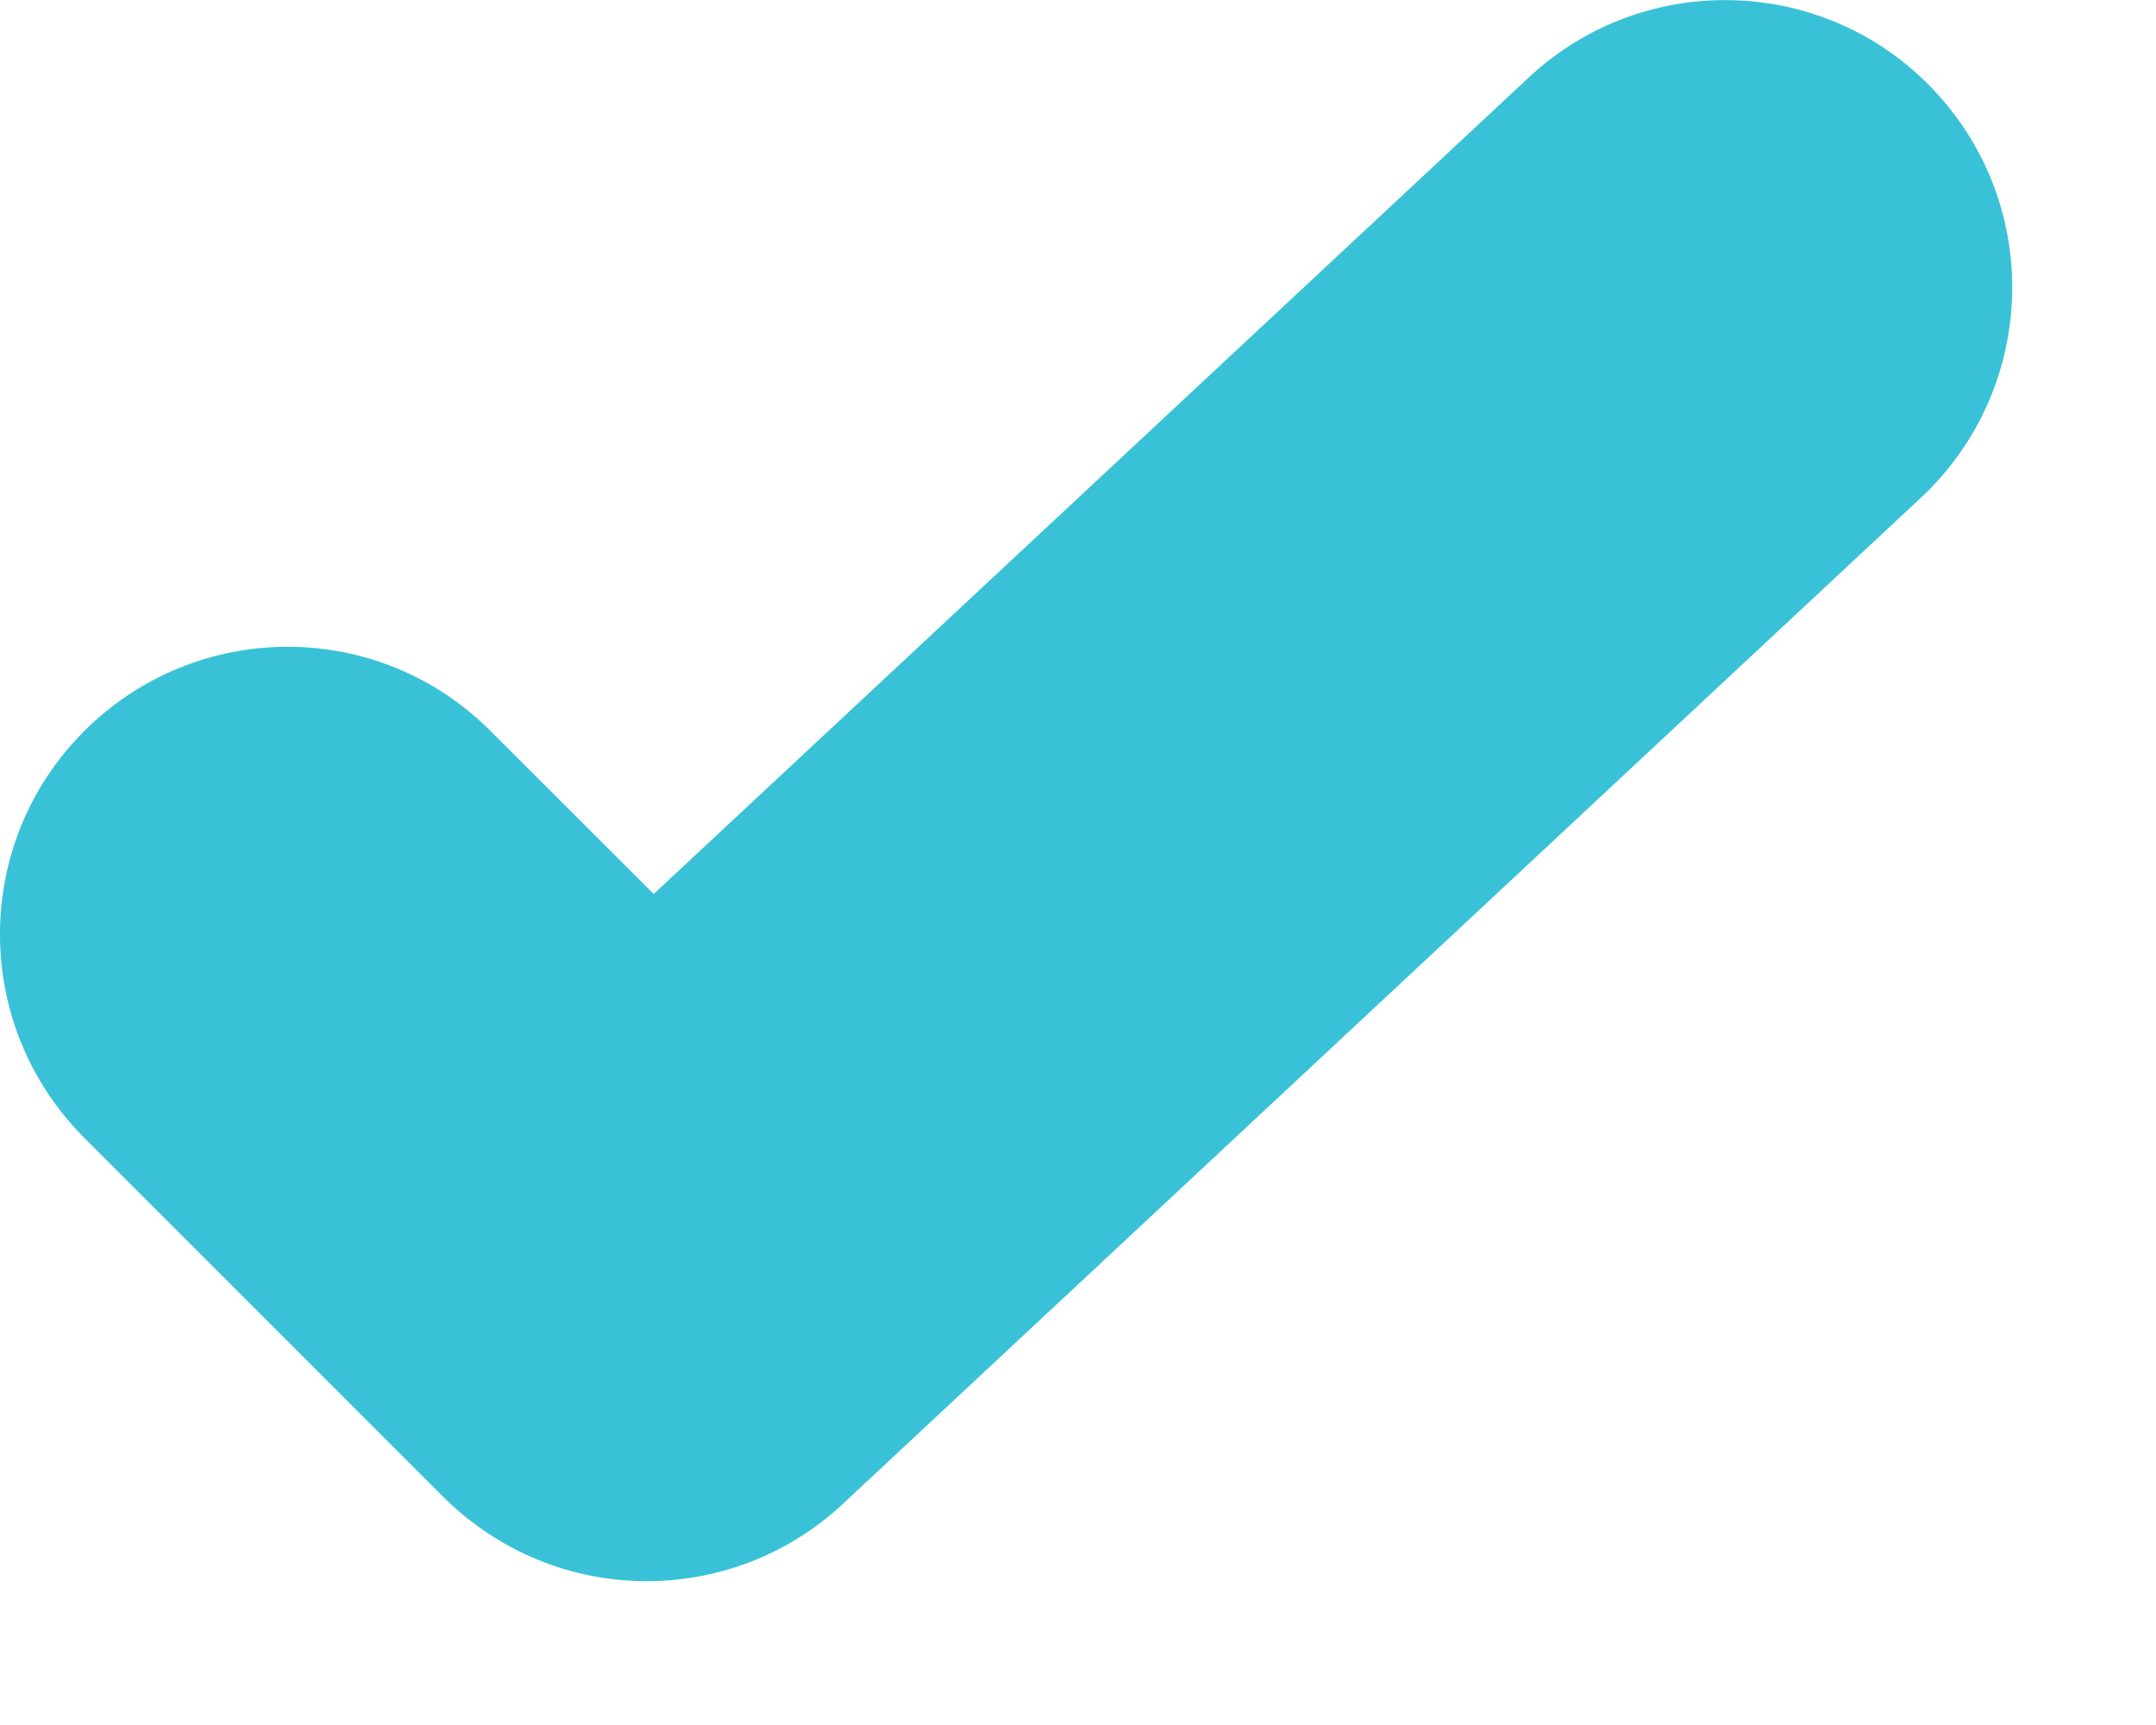<?xml version="1.0" encoding="UTF-8" standalone="no"?>
<svg width="10px" height="8px" viewBox="0 0 10 8" version="1.1" xmlns="http://www.w3.org/2000/svg" xmlns:xlink="http://www.w3.org/1999/xlink">
    <!-- Generator: sketchtool 41.2 (35397) - http://www.bohemiancoding.com/sketch -->
    <title>F65D5746-6E50-4A83-8326-7332C5FD4390</title>
    <desc>Created with sketchtool.</desc>
    <defs></defs>
    <g id="Symbols" stroke="none" stroke-width="1" fill="none" fill-rule="evenodd">
        <g id="Subheader/FiltersSelected" transform="translate(-59, -22)" fill="#39C2D7">
            <g id="Subheader/Filters">
                <g id="Group-2" transform="translate(57, 16)">
                    <path d="M10.91,8.308 C11.448,7.804 11.477,6.961 10.974,6.423 C10.473,5.885 9.628,5.857 9.09,6.36 L5.032,10.146 L4.276,9.391 C3.757,8.869 2.912,8.869 2.39,9.391 C1.87,9.911 1.87,10.753 2.389,11.275 L4.057,12.943 C4.313,13.197 4.651,13.333 5,13.333 C5.334,13.333 5.66,13.208 5.91,12.974 L10.91,8.308 Z" id="Fill-2197-Copy-2"></path>
                </g>
            </g>
        </g>
    </g>
</svg>